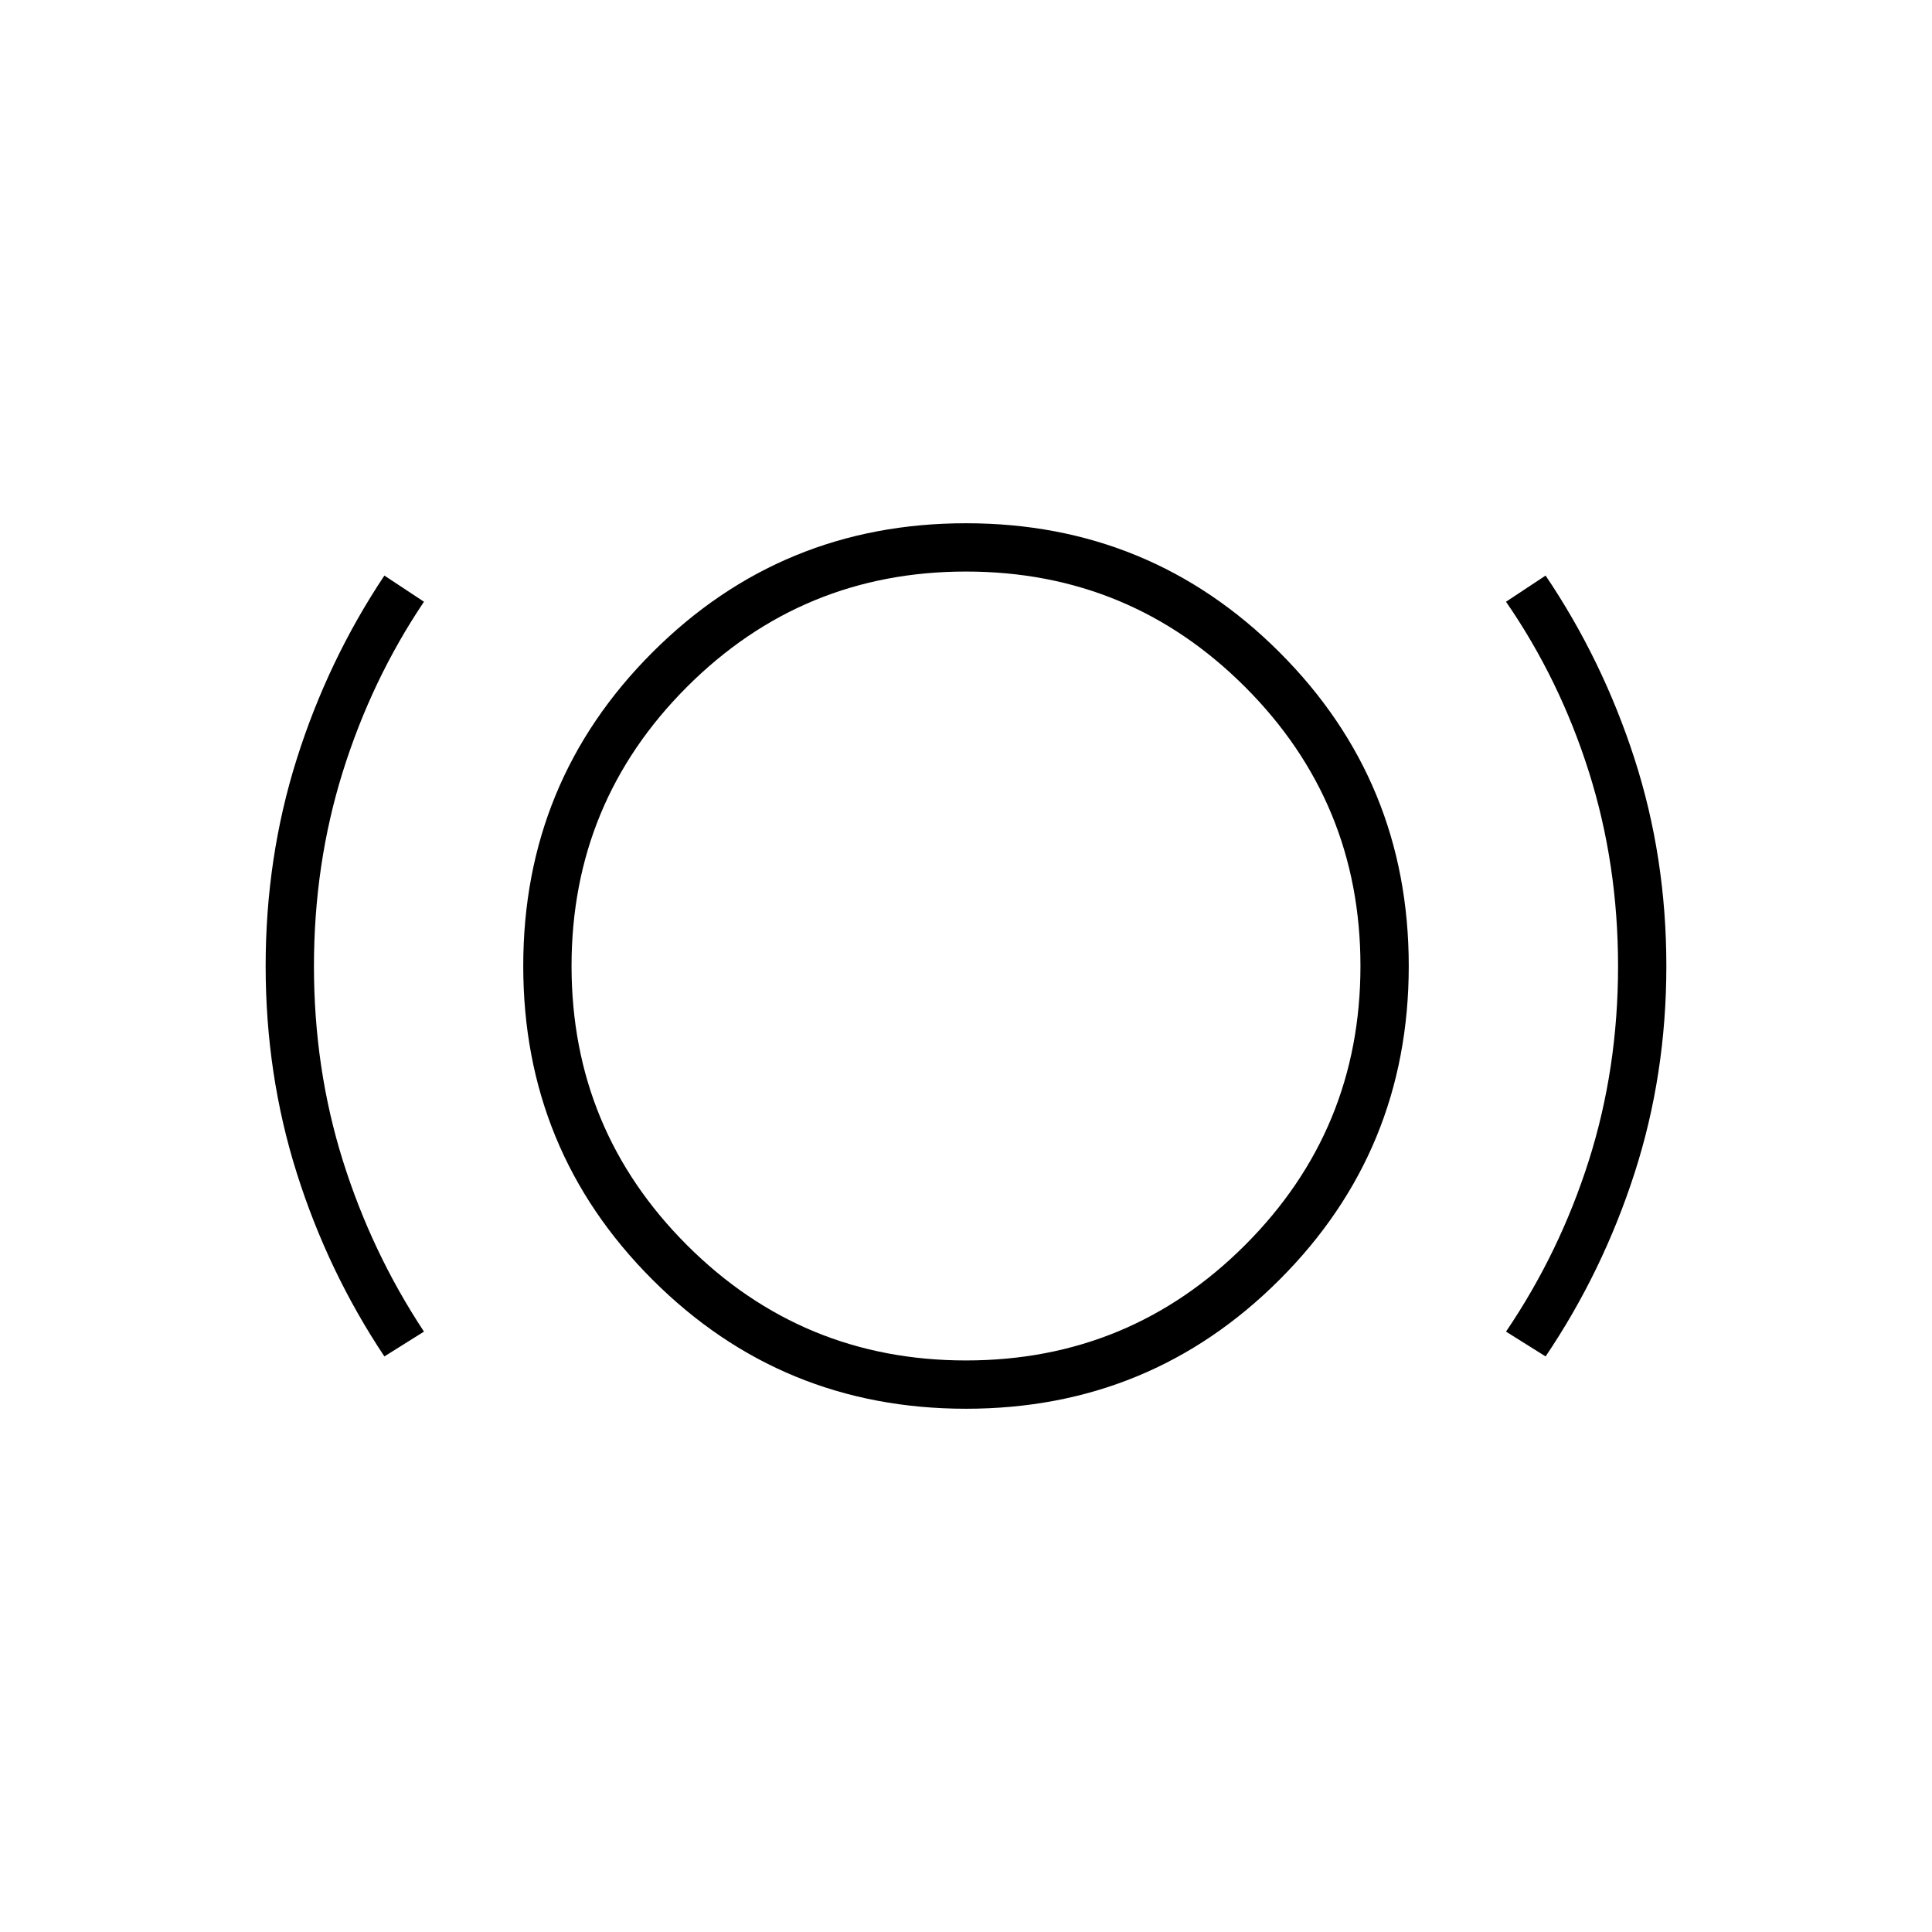 <svg xmlns="http://www.w3.org/2000/svg" height="40" viewBox="0 -960 960 960" width="40"><path d="M191-286q-28-42-43.5-91T132-480q0-54 15.5-103t43.5-91l19.67 13q-26 38.67-40.34 84.5Q156-530.67 156-479.89q0 50.77 14.33 96.5 14.34 45.72 40.34 85.06L191-286Zm289 26q-91.67 0-155.83-64.17Q260-388.33 260-480q0-91.67 64.17-155.83Q388.33-700 480-700q91.67 0 155.83 64.17Q700-571.67 700-480q0 91.67-64.17 155.83Q571.67-260 480-260Zm0-24q81.33 0 138.67-57.33Q676-398.67 676-480q0-81.33-57.33-138.67Q561.33-676 480-676q-81.33 0-138.67 57.33Q284-561.33 284-480q0 81.33 57.33 138.67Q398.67-284 480-284Zm288-2-19.67-12.33q26.67-39.34 41.17-85.06 14.5-45.73 14.5-96.5 0-50.78-14.5-96.61T748.33-661L768-674q28.33 42 44.17 91Q828-534 828-480t-15.83 103q-15.84 49-44.17 91ZM480-480Z"/></svg>
